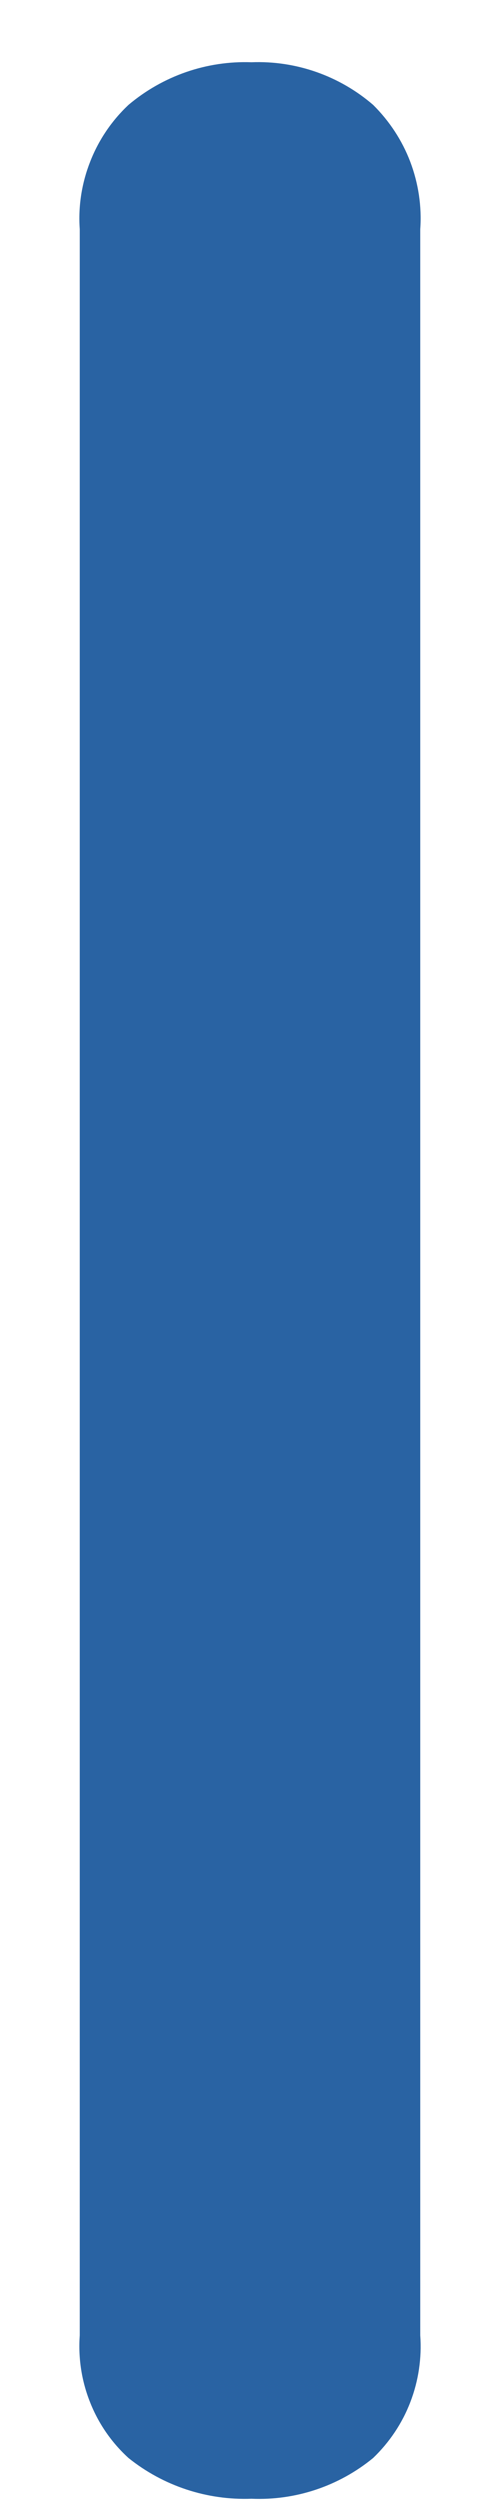 <svg width="4" height="20" viewBox="0 0 4 20" fill="none" xmlns="http://www.w3.org/2000/svg">
<path d="M2.012 0.498C1.653 0.485 1.303 0.607 1.028 0.839C0.894 0.965 0.789 1.12 0.722 1.292C0.654 1.464 0.625 1.649 0.638 1.833V18.683C0.625 18.866 0.653 19.049 0.721 19.219C0.788 19.389 0.893 19.541 1.028 19.664C1.307 19.888 1.656 20.003 2.012 19.99C2.365 20.005 2.711 19.889 2.985 19.664C3.116 19.538 3.218 19.386 3.283 19.216C3.348 19.047 3.375 18.864 3.362 18.683V1.833C3.375 1.65 3.347 1.466 3.282 1.294C3.217 1.123 3.115 0.968 2.985 0.839C2.715 0.606 2.367 0.484 2.012 0.498Z" fill="#2963A3"/>
</svg>
